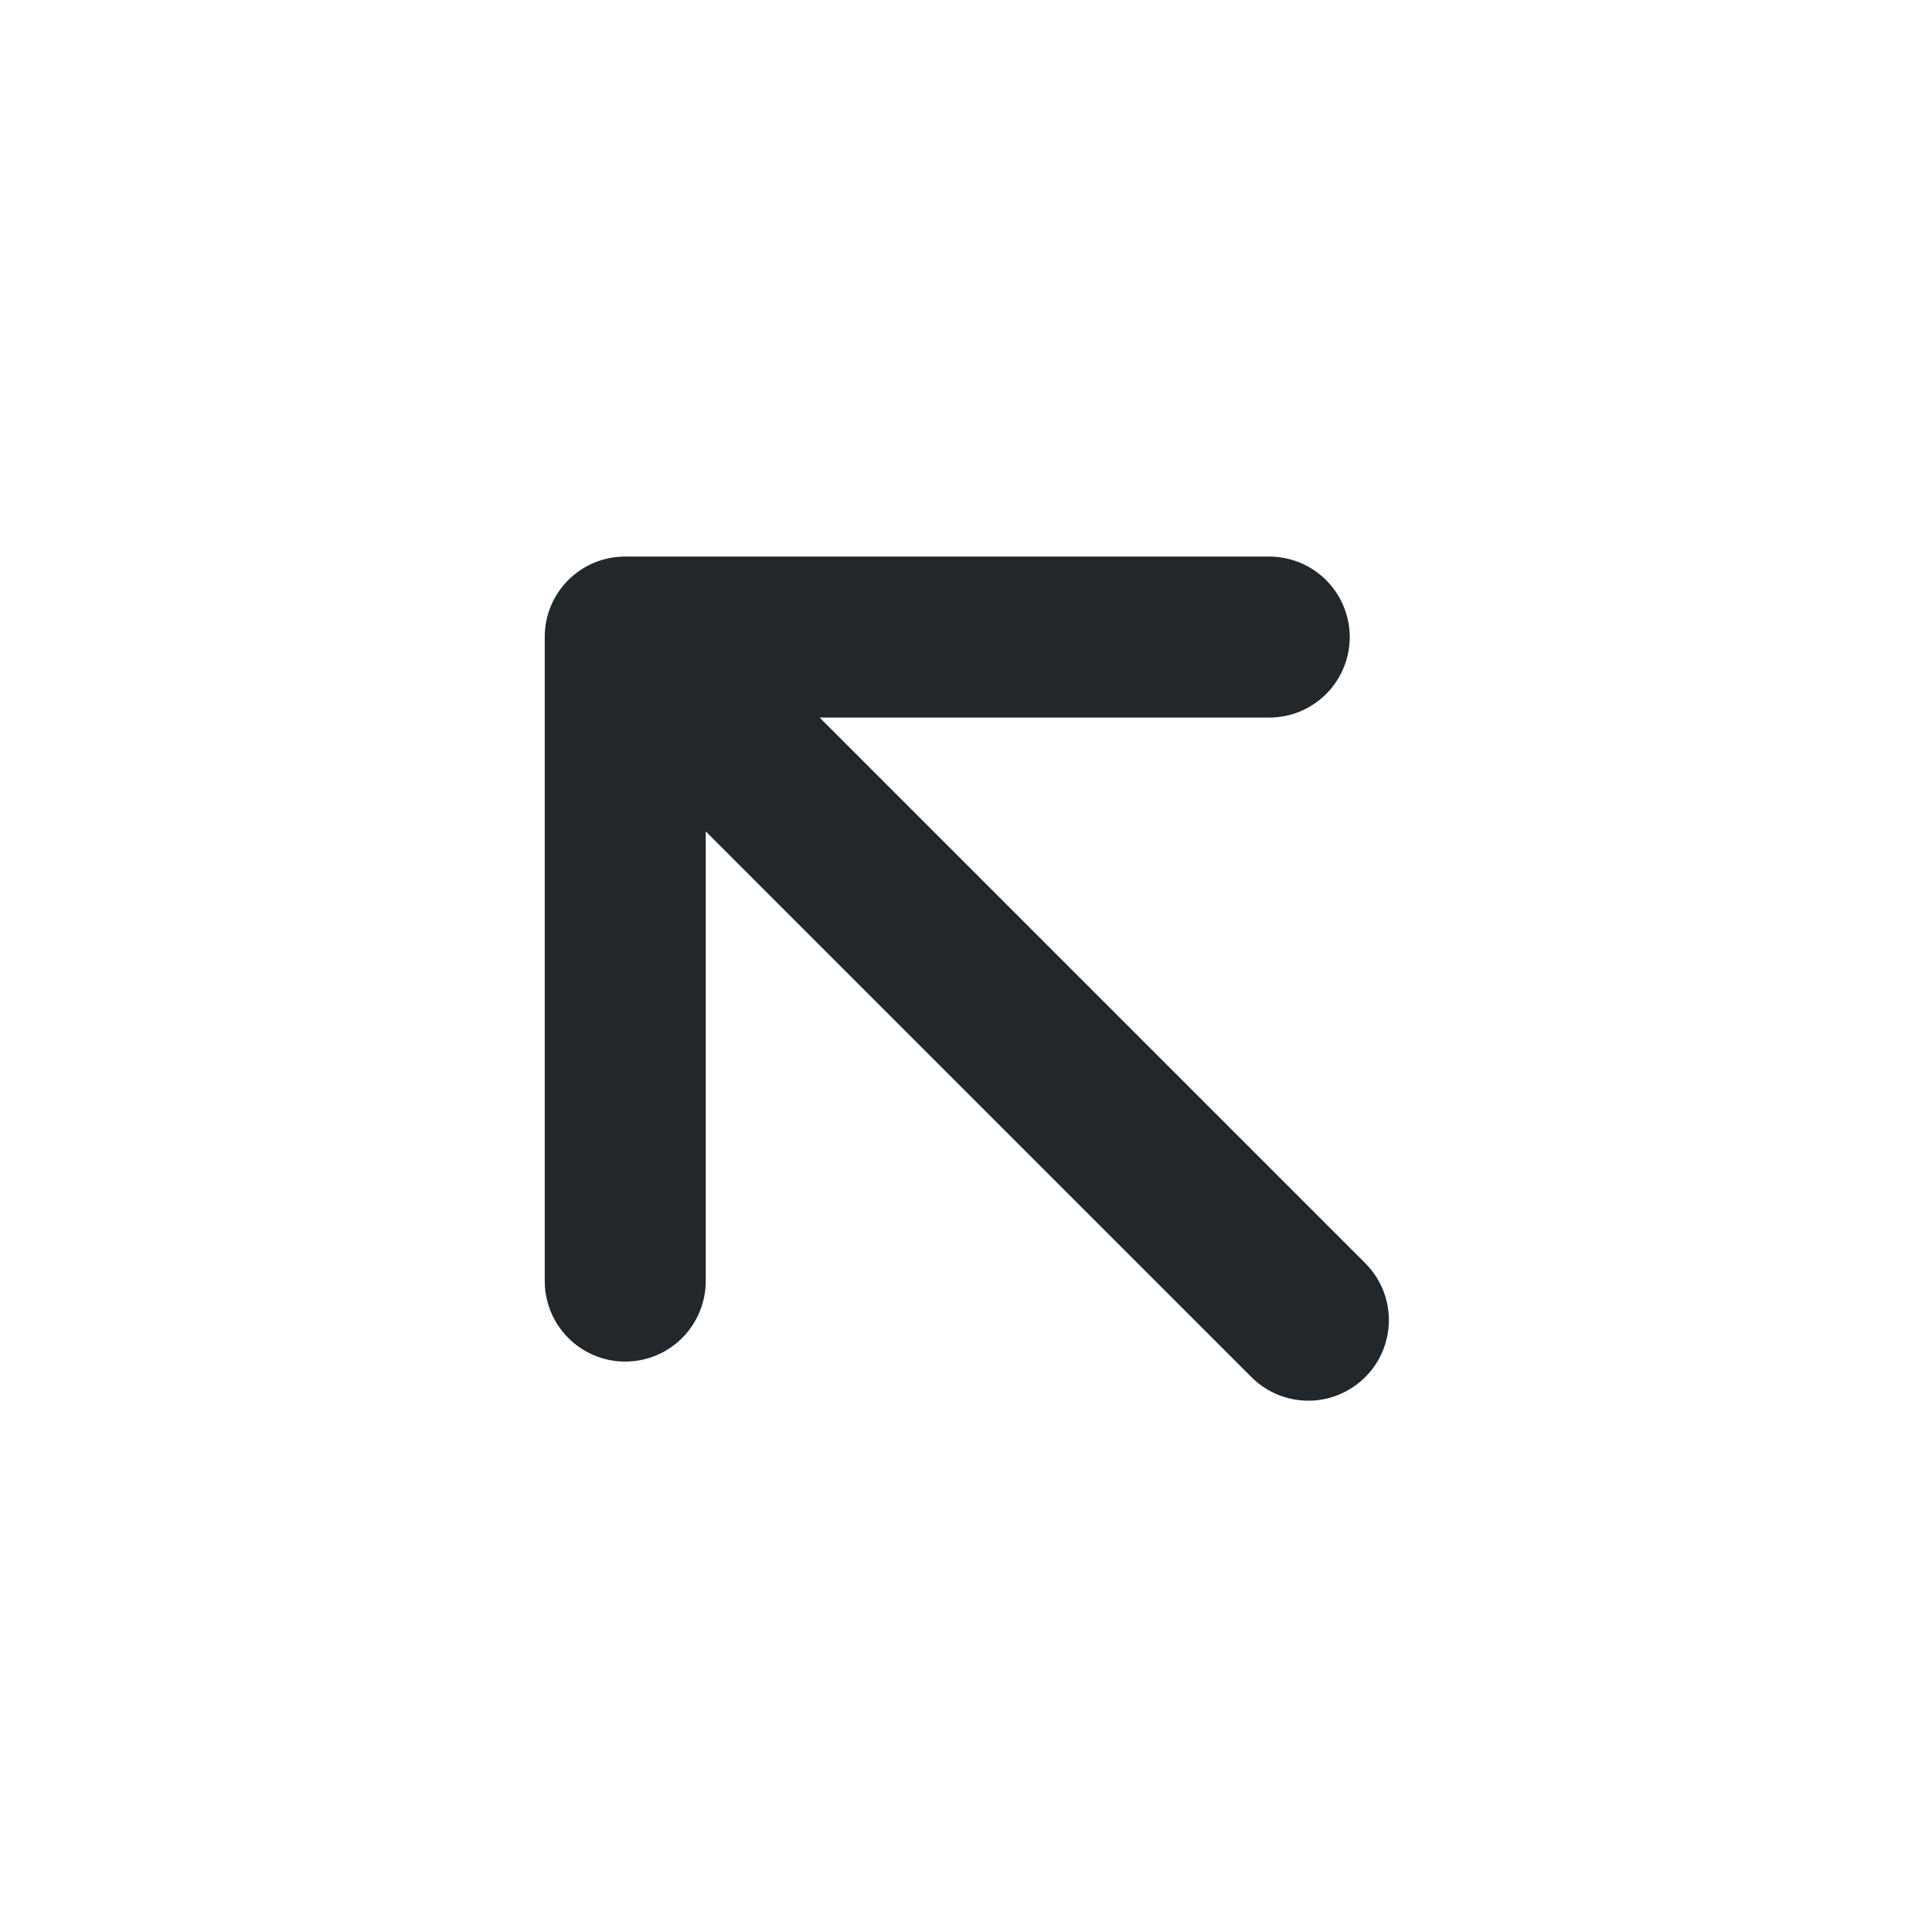 <svg width="24" height="24" viewBox="0 0 24 24" fill="none" xmlns="http://www.w3.org/2000/svg">
<path d="M8.767 10.328V15.914C8.767 16.179 8.661 16.433 8.474 16.621C8.286 16.809 8.032 16.914 7.767 16.914C7.502 16.914 7.247 16.809 7.06 16.621C6.872 16.433 6.767 16.179 6.767 15.914V7.914C6.766 7.783 6.792 7.652 6.842 7.531C6.892 7.409 6.966 7.299 7.059 7.206C7.152 7.113 7.262 7.039 7.384 6.989C7.505 6.939 7.635 6.914 7.767 6.914H15.767C16.032 6.914 16.286 7.019 16.474 7.207C16.661 7.394 16.767 7.649 16.767 7.914C16.767 8.179 16.661 8.434 16.474 8.621C16.286 8.809 16.032 8.914 15.767 8.914H10.182L16.96 15.692C17.053 15.785 17.126 15.895 17.177 16.016C17.227 16.138 17.253 16.268 17.253 16.399C17.253 16.53 17.227 16.66 17.177 16.782C17.127 16.903 17.053 17.014 16.96 17.106C16.867 17.199 16.757 17.273 16.636 17.323C16.515 17.374 16.384 17.4 16.253 17.4C16.122 17.4 15.992 17.374 15.87 17.324C15.749 17.273 15.639 17.2 15.546 17.107L8.767 10.328Z" fill="#21272A"/>
</svg>
